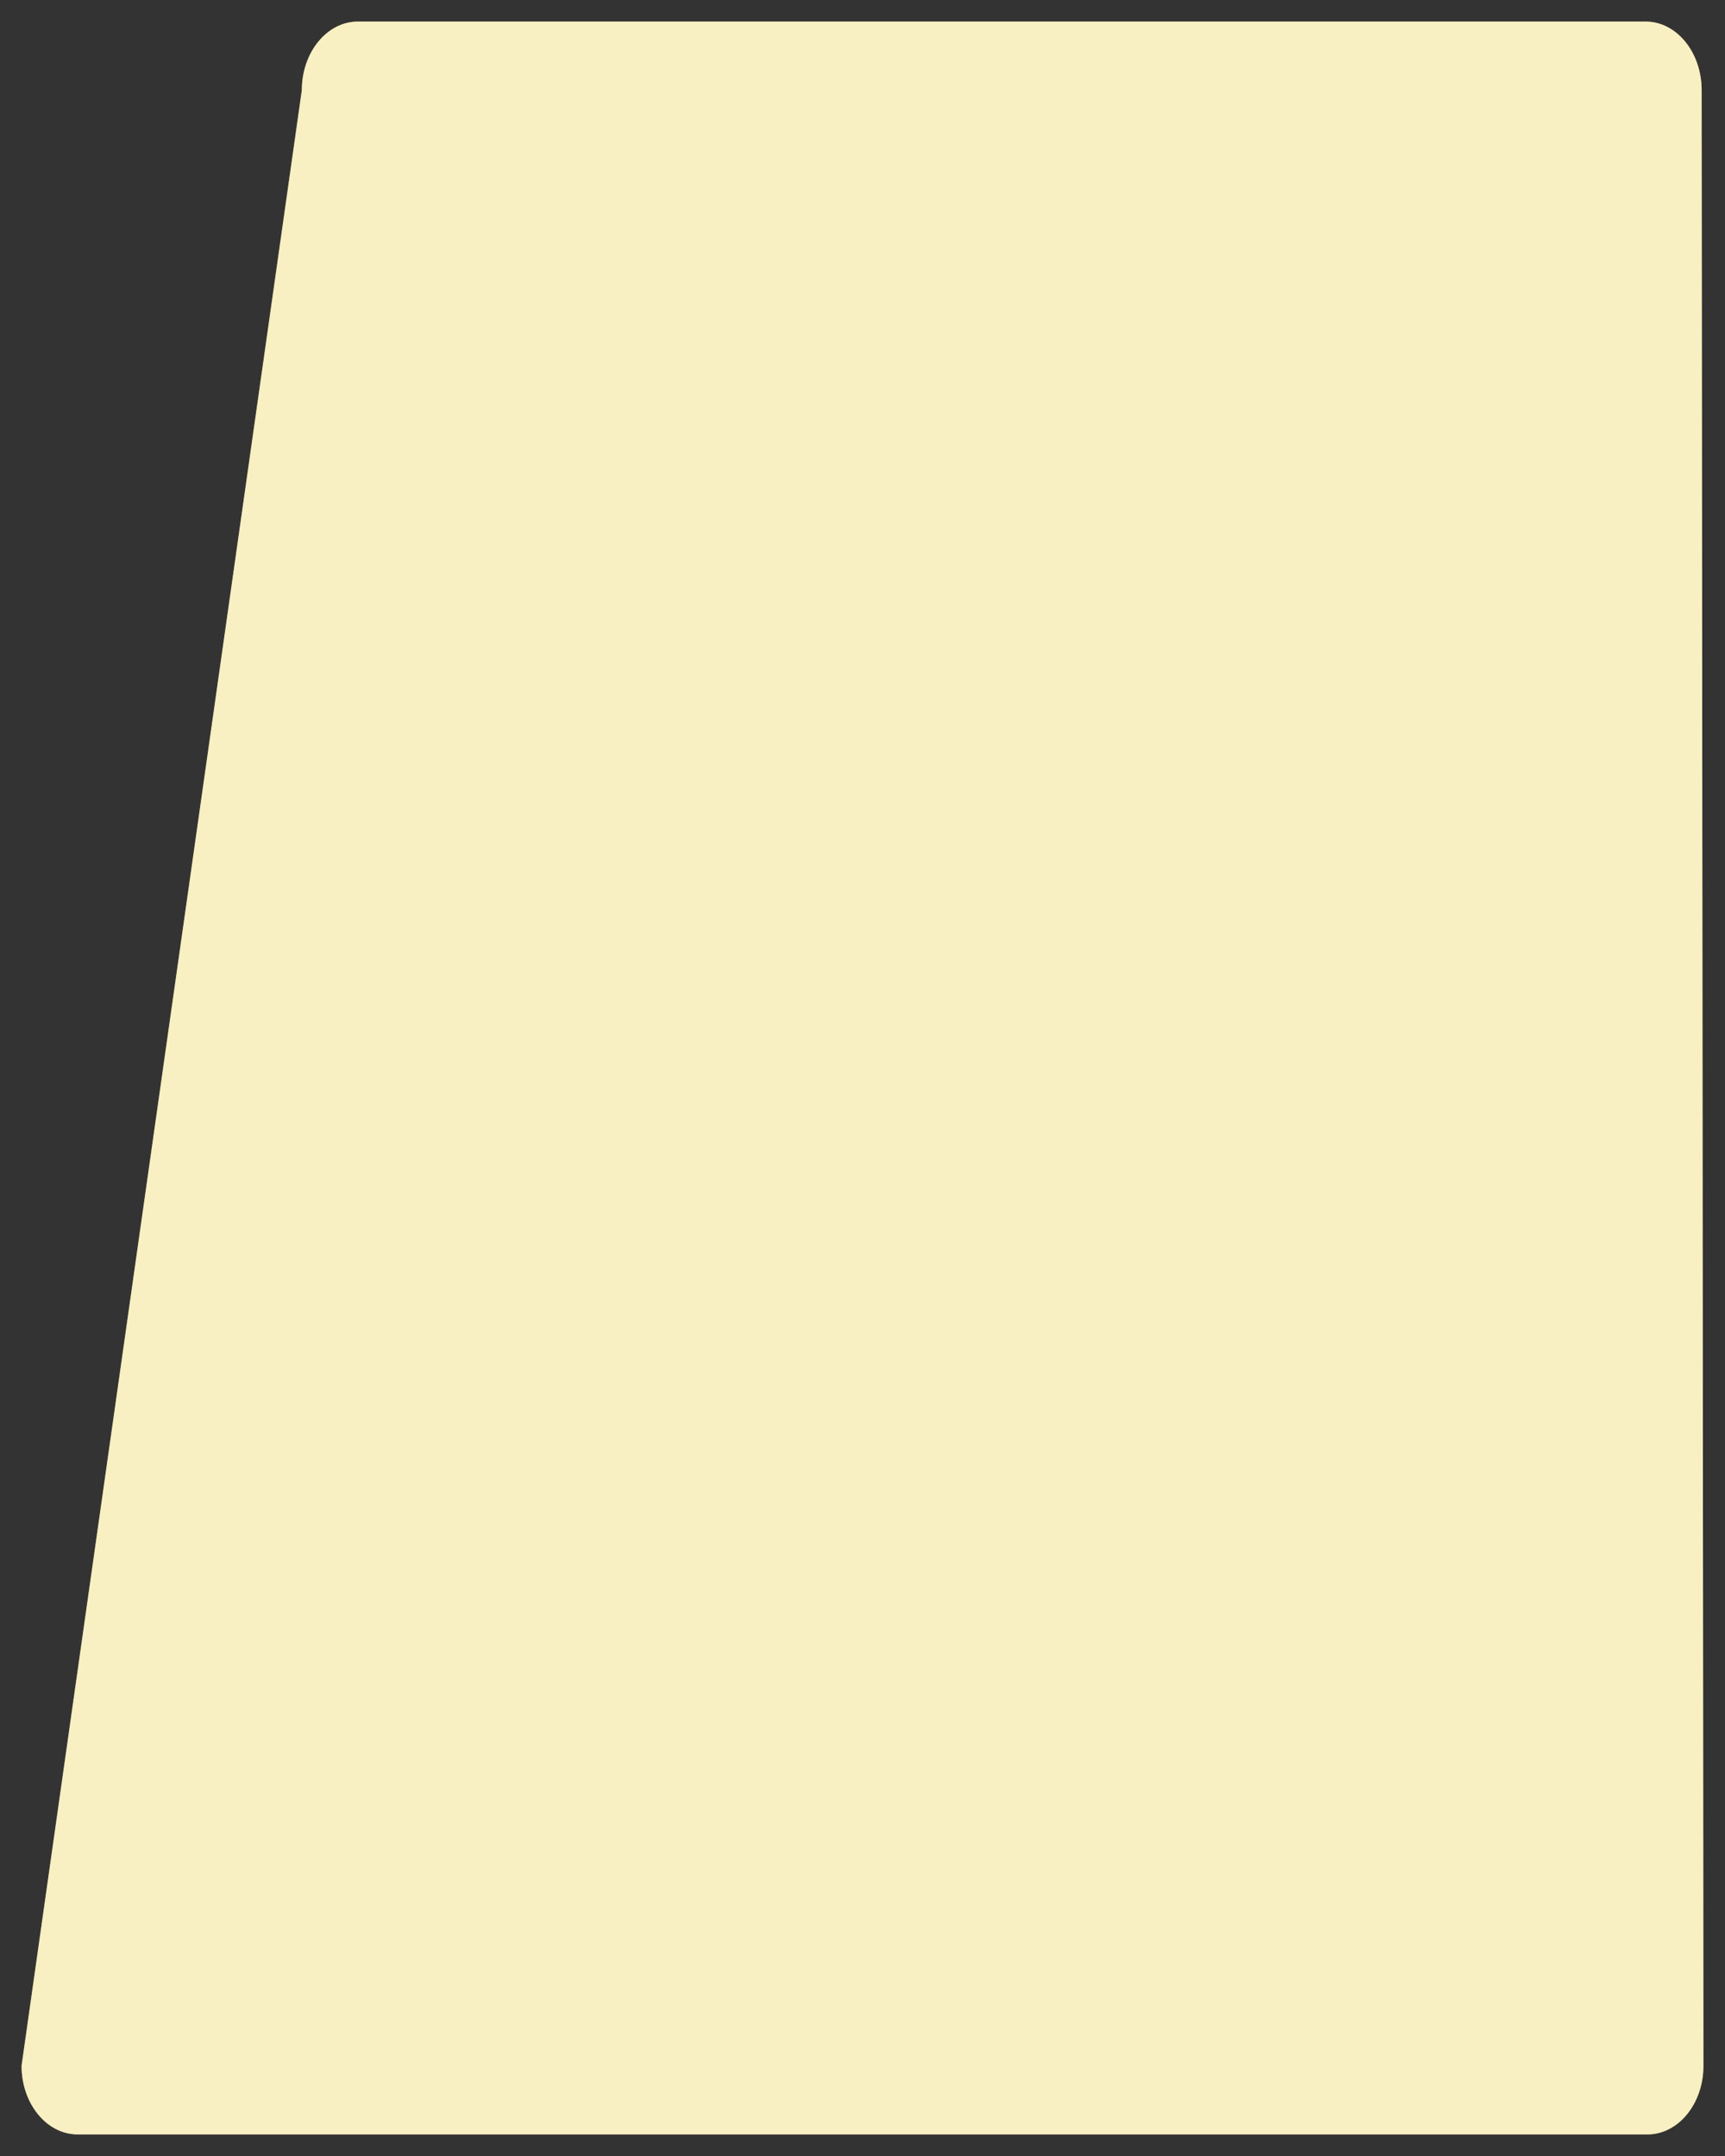 <?xml version="1.0" encoding="UTF-8"?>
<svg xmlns="http://www.w3.org/2000/svg" xmlns:xlink="http://www.w3.org/1999/xlink" contentScriptType="text/ecmascript" width="40" baseProfile="tiny" zoomAndPan="magnify" contentStyleType="text/css" viewBox="0 0 40 50" height="50" preserveAspectRatio="xMidYMid meet" version="1.1">
    <rect x="0" y="0" width="40" height="50" fill="#333333" stroke="none"/>
    <rect width="40" fill="none" height="50"/>
    <path fill="#f1de84" d="M 1.801 49.5 L 38.199 49.5 C 38.918 49.5 39.5 48.788 39.5 47.909 L 39.458 2.09 C 39.458 1.212 38.877 0.5 38.158 0.5 L 8.299 0.5 C 7.583 0.5 6.999 1.212 6.999 2.09 L 0.5 47.909 C 0.5 48.788 1.084 49.5 1.801 49.5 L 1.801 49.5 z "/>
    <polygon fill="#f1de84" points="38.158,2.09 8.299,2.09 1.801,47.909 38.199,47.909 "/>
    <path fill="#ffffff" d="M 1.801 49.5 L 38.199 49.5 C 38.918 49.5 39.5 48.788 39.5 47.909 L 39.458 2.09 C 39.458 1.212 38.877 0.5 38.158 0.5 L 8.299 0.5 C 7.583 0.5 6.999 1.212 6.999 2.09 L 0.5 47.909 C 0.5 48.788 1.084 49.5 1.801 49.5 L 1.801 49.5 z " fill-opacity="0.5" stroke-opacity="0.5"/>
</svg>
